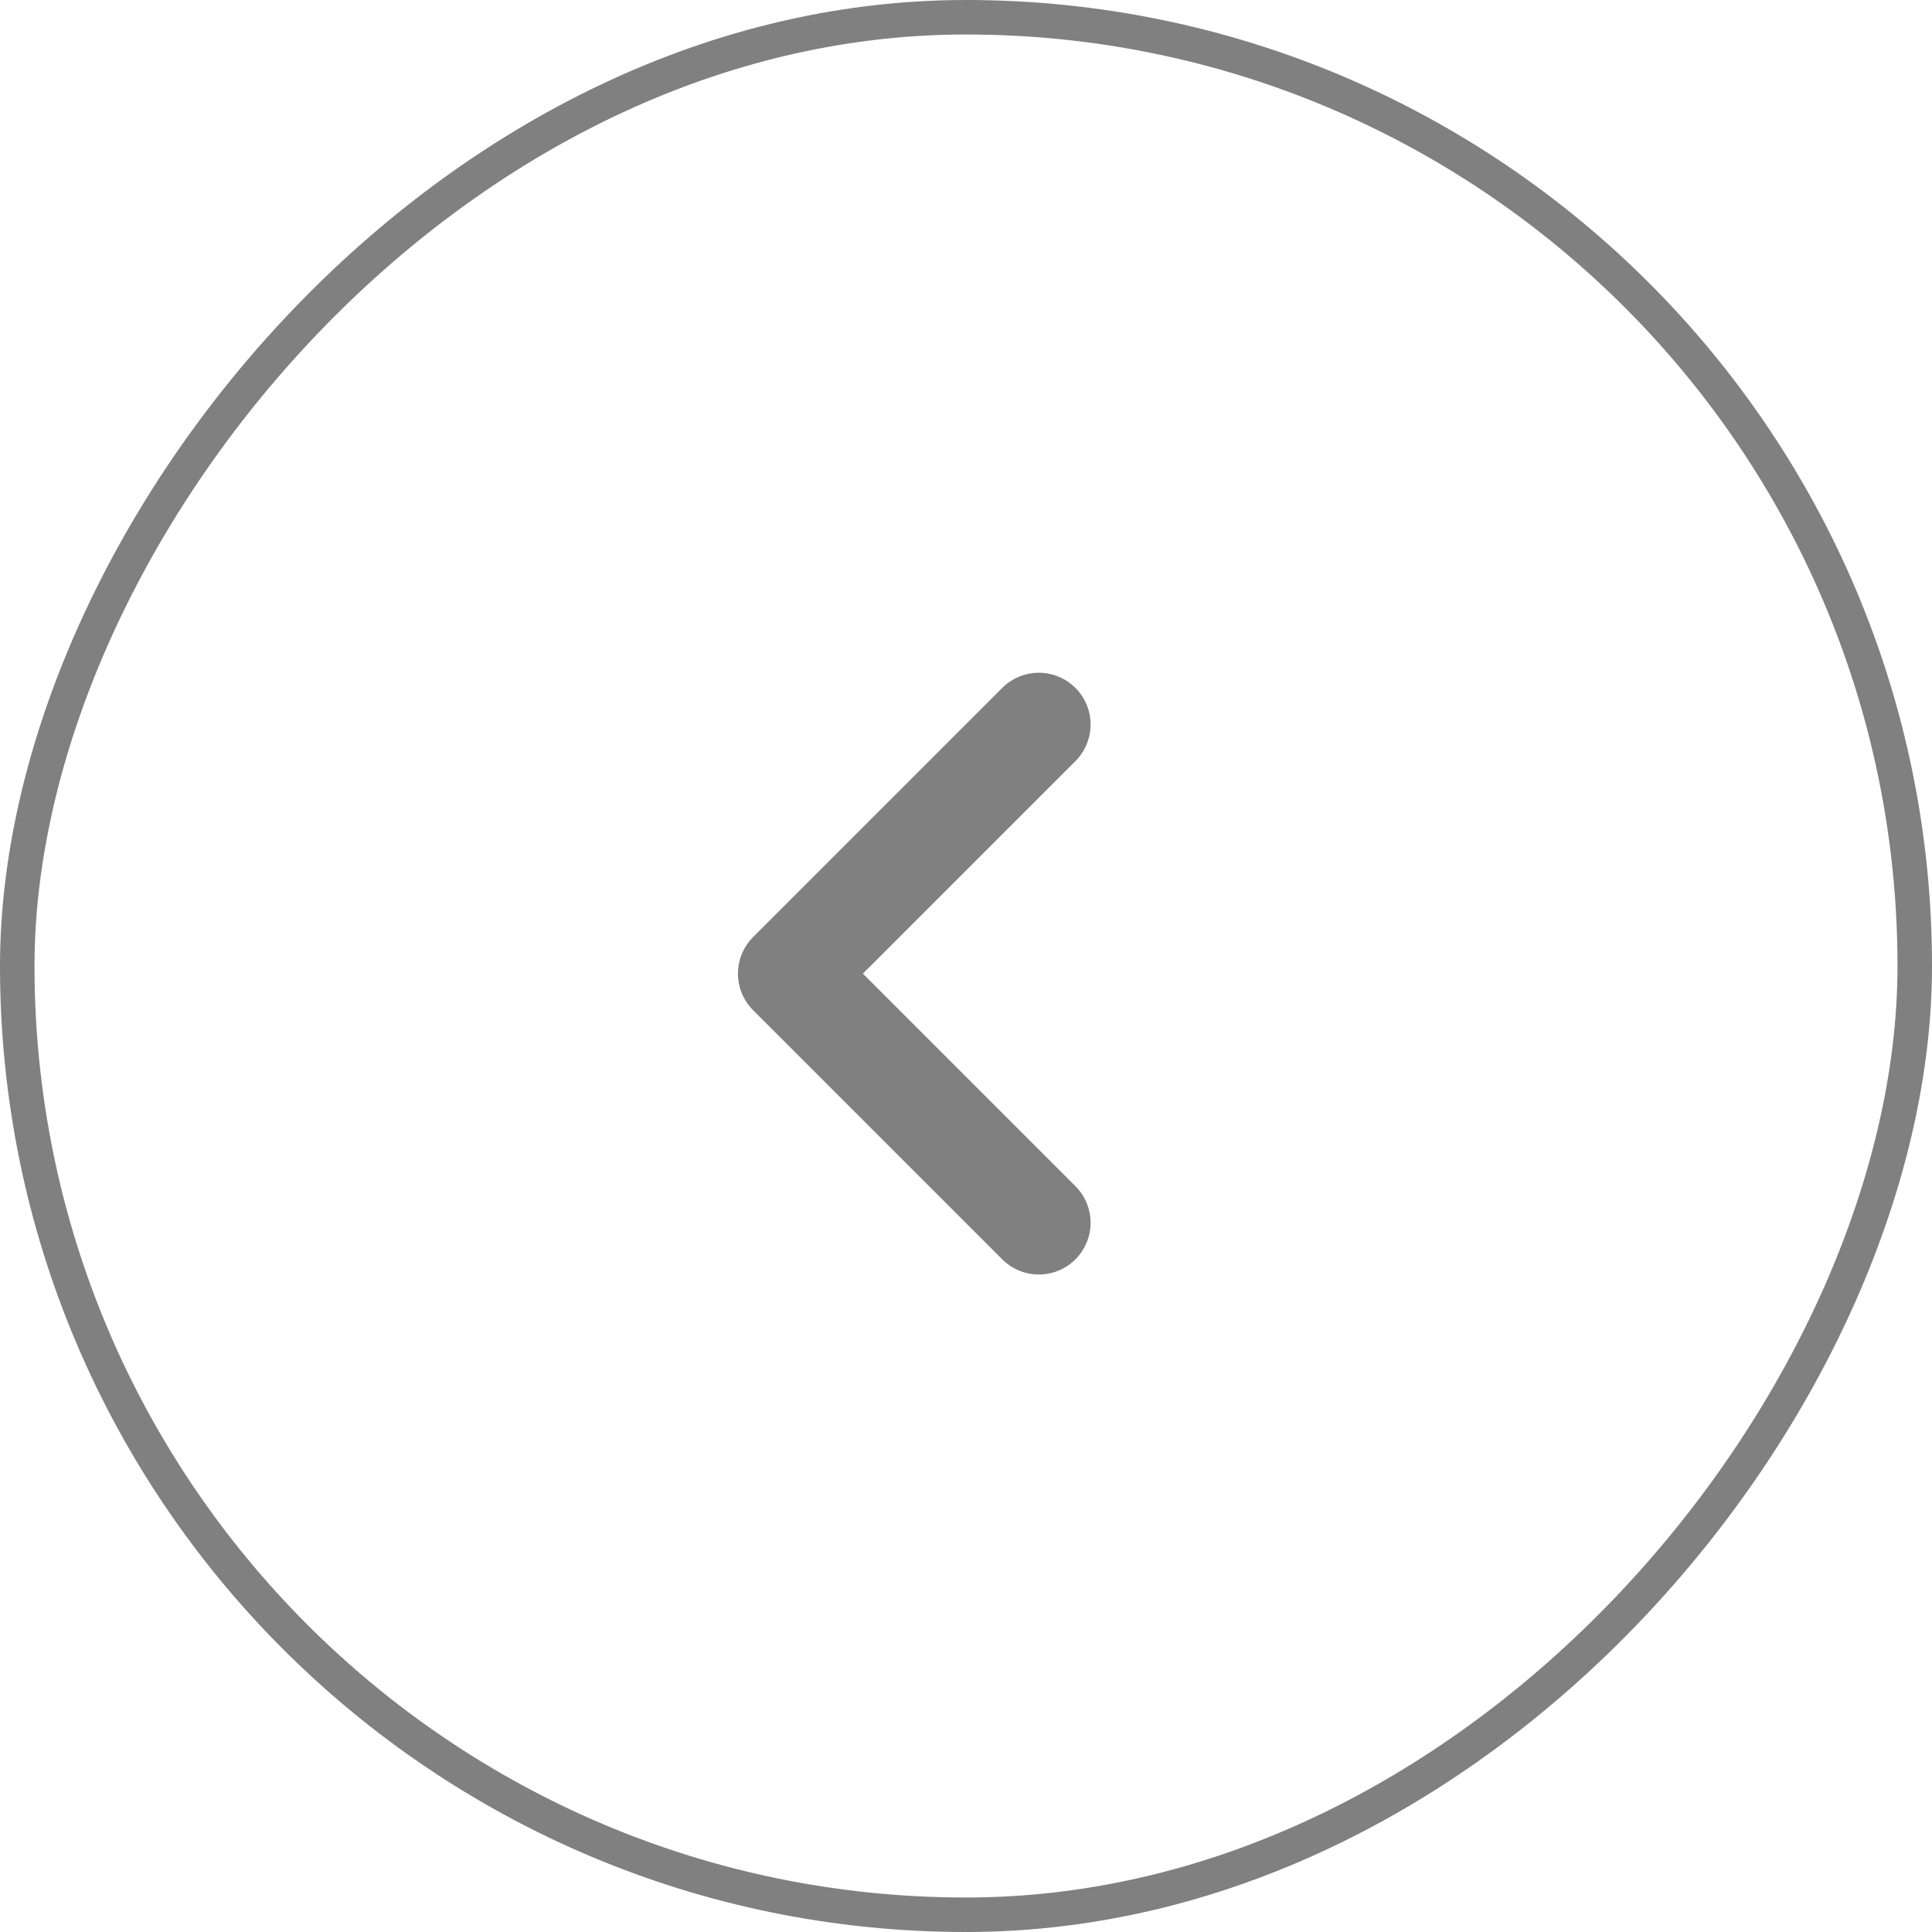 <svg
  width="56"
  height="56"
  viewBox="0 0 56 56"
  fill="none"
  xmlns="http://www.w3.org/2000/svg"
>
<path
    d="M30.111 21L22.89 28.221L30.111 35.442"
    stroke="gray"
    stroke-width="3"
    stroke-linecap="round"
    stroke-linejoin="round"
  />
<rect
    x="-0.5"
    y="0.5"
    width="55"
    height="55"
    rx="27.5"
    transform="matrix(-1 0 0 1 55 0)"
    stroke="gray"
  />
</svg>
